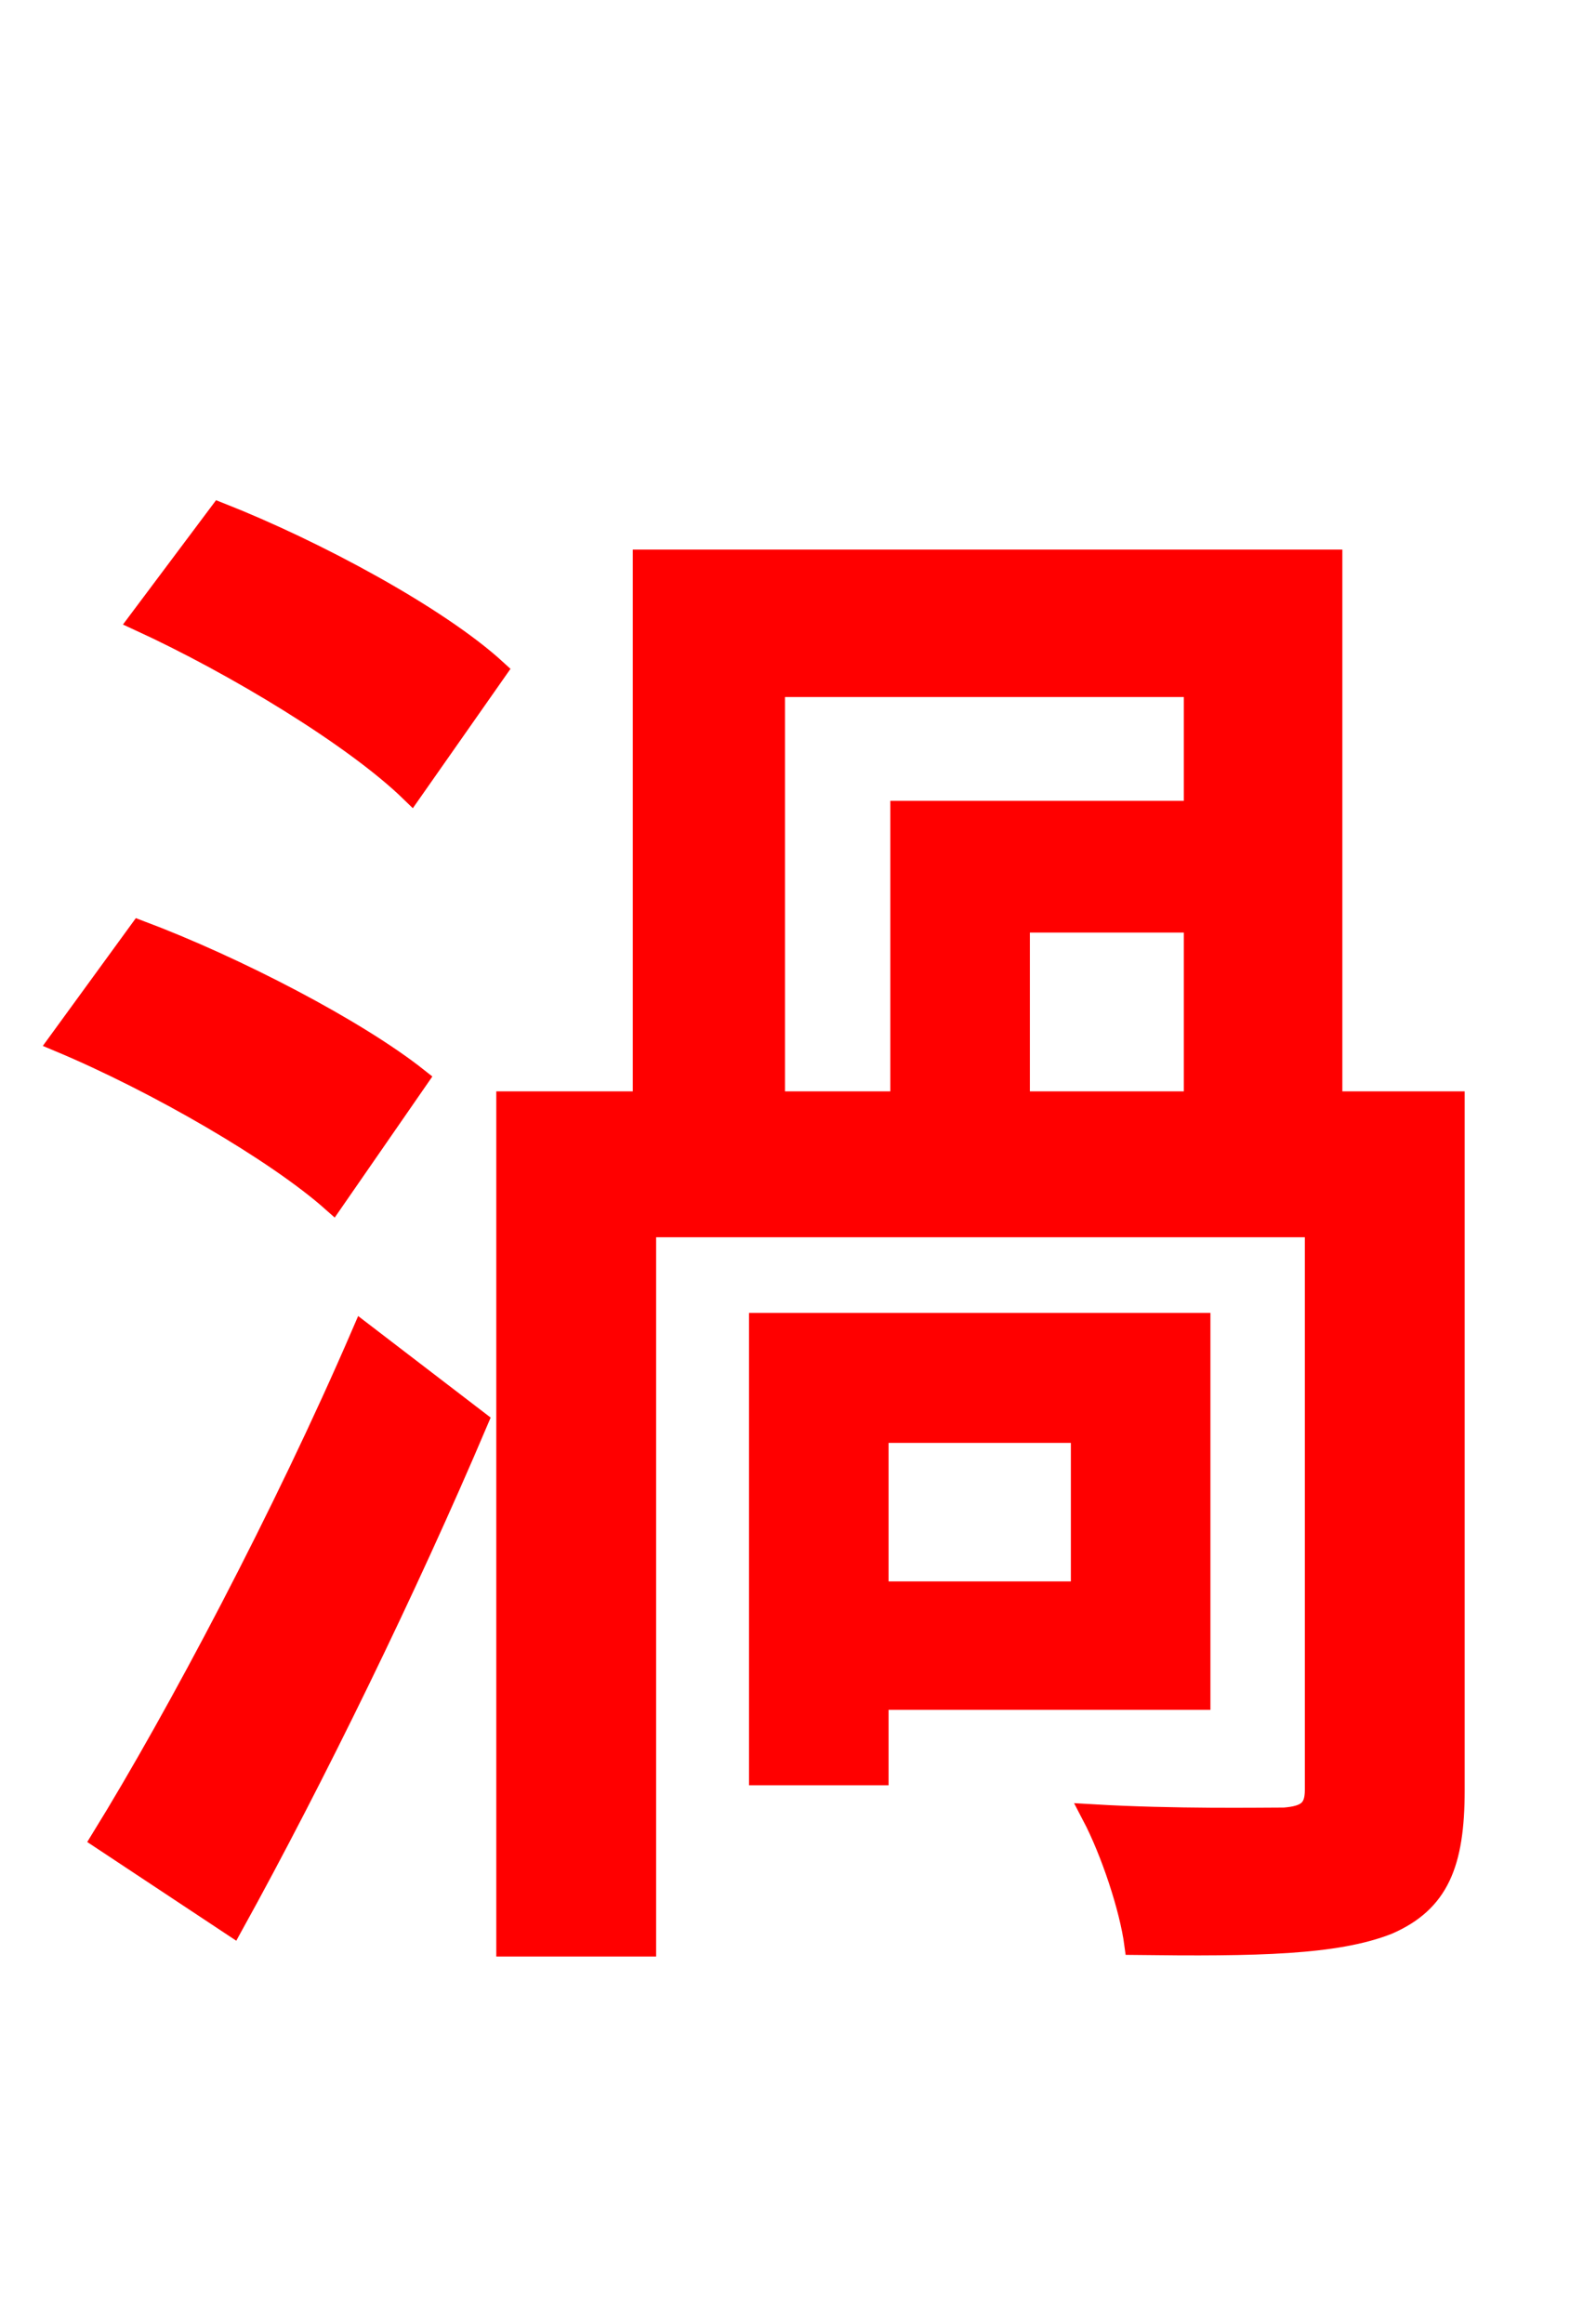 <svg xmlns="http://www.w3.org/2000/svg" xmlns:xlink="http://www.w3.org/1999/xlink" width="72" height="106.56"><path fill="red" stroke="red" d="M19.15 49.46C16.34 47.23 10.80 44.35 6.41 42.70L2.74 47.74C7.20 49.61 12.67 52.78 15.26 55.08ZM10.66 88.27C14.40 81.50 18.65 72.79 21.89 65.16L16.63 61.13C13.03 69.48 8.14 78.70 4.68 84.31ZM6.41 28.44C10.80 30.46 16.27 33.77 18.86 36.29L22.75 30.74C20.09 28.30 14.47 25.27 10.08 23.54ZM49.61 65.66L49.61 73.01L40.25 73.01L40.25 65.66ZM55.01 77.90L55.01 60.70L34.85 60.70L34.85 81.36L40.25 81.36L40.25 77.90ZM35.50 31.46L54.79 31.46L54.79 37.22L41.33 37.22L41.33 50.54L35.50 50.54ZM54.79 50.54L46.73 50.54L46.73 42.26L54.79 42.26ZM66.67 50.54L61.06 50.54L61.06 25.70L29.52 25.70L29.52 50.54L23.26 50.54L23.26 89.21L29.59 89.21L29.59 56.23L60.34 56.23L60.34 82.08C60.34 83.02 59.90 83.30 58.90 83.38C57.82 83.38 53.86 83.45 50.11 83.23C50.98 84.89 51.84 87.48 52.06 89.14C57.67 89.21 61.27 89.14 63.65 88.20C65.95 87.19 66.67 85.46 66.67 82.08Z"/></svg>
